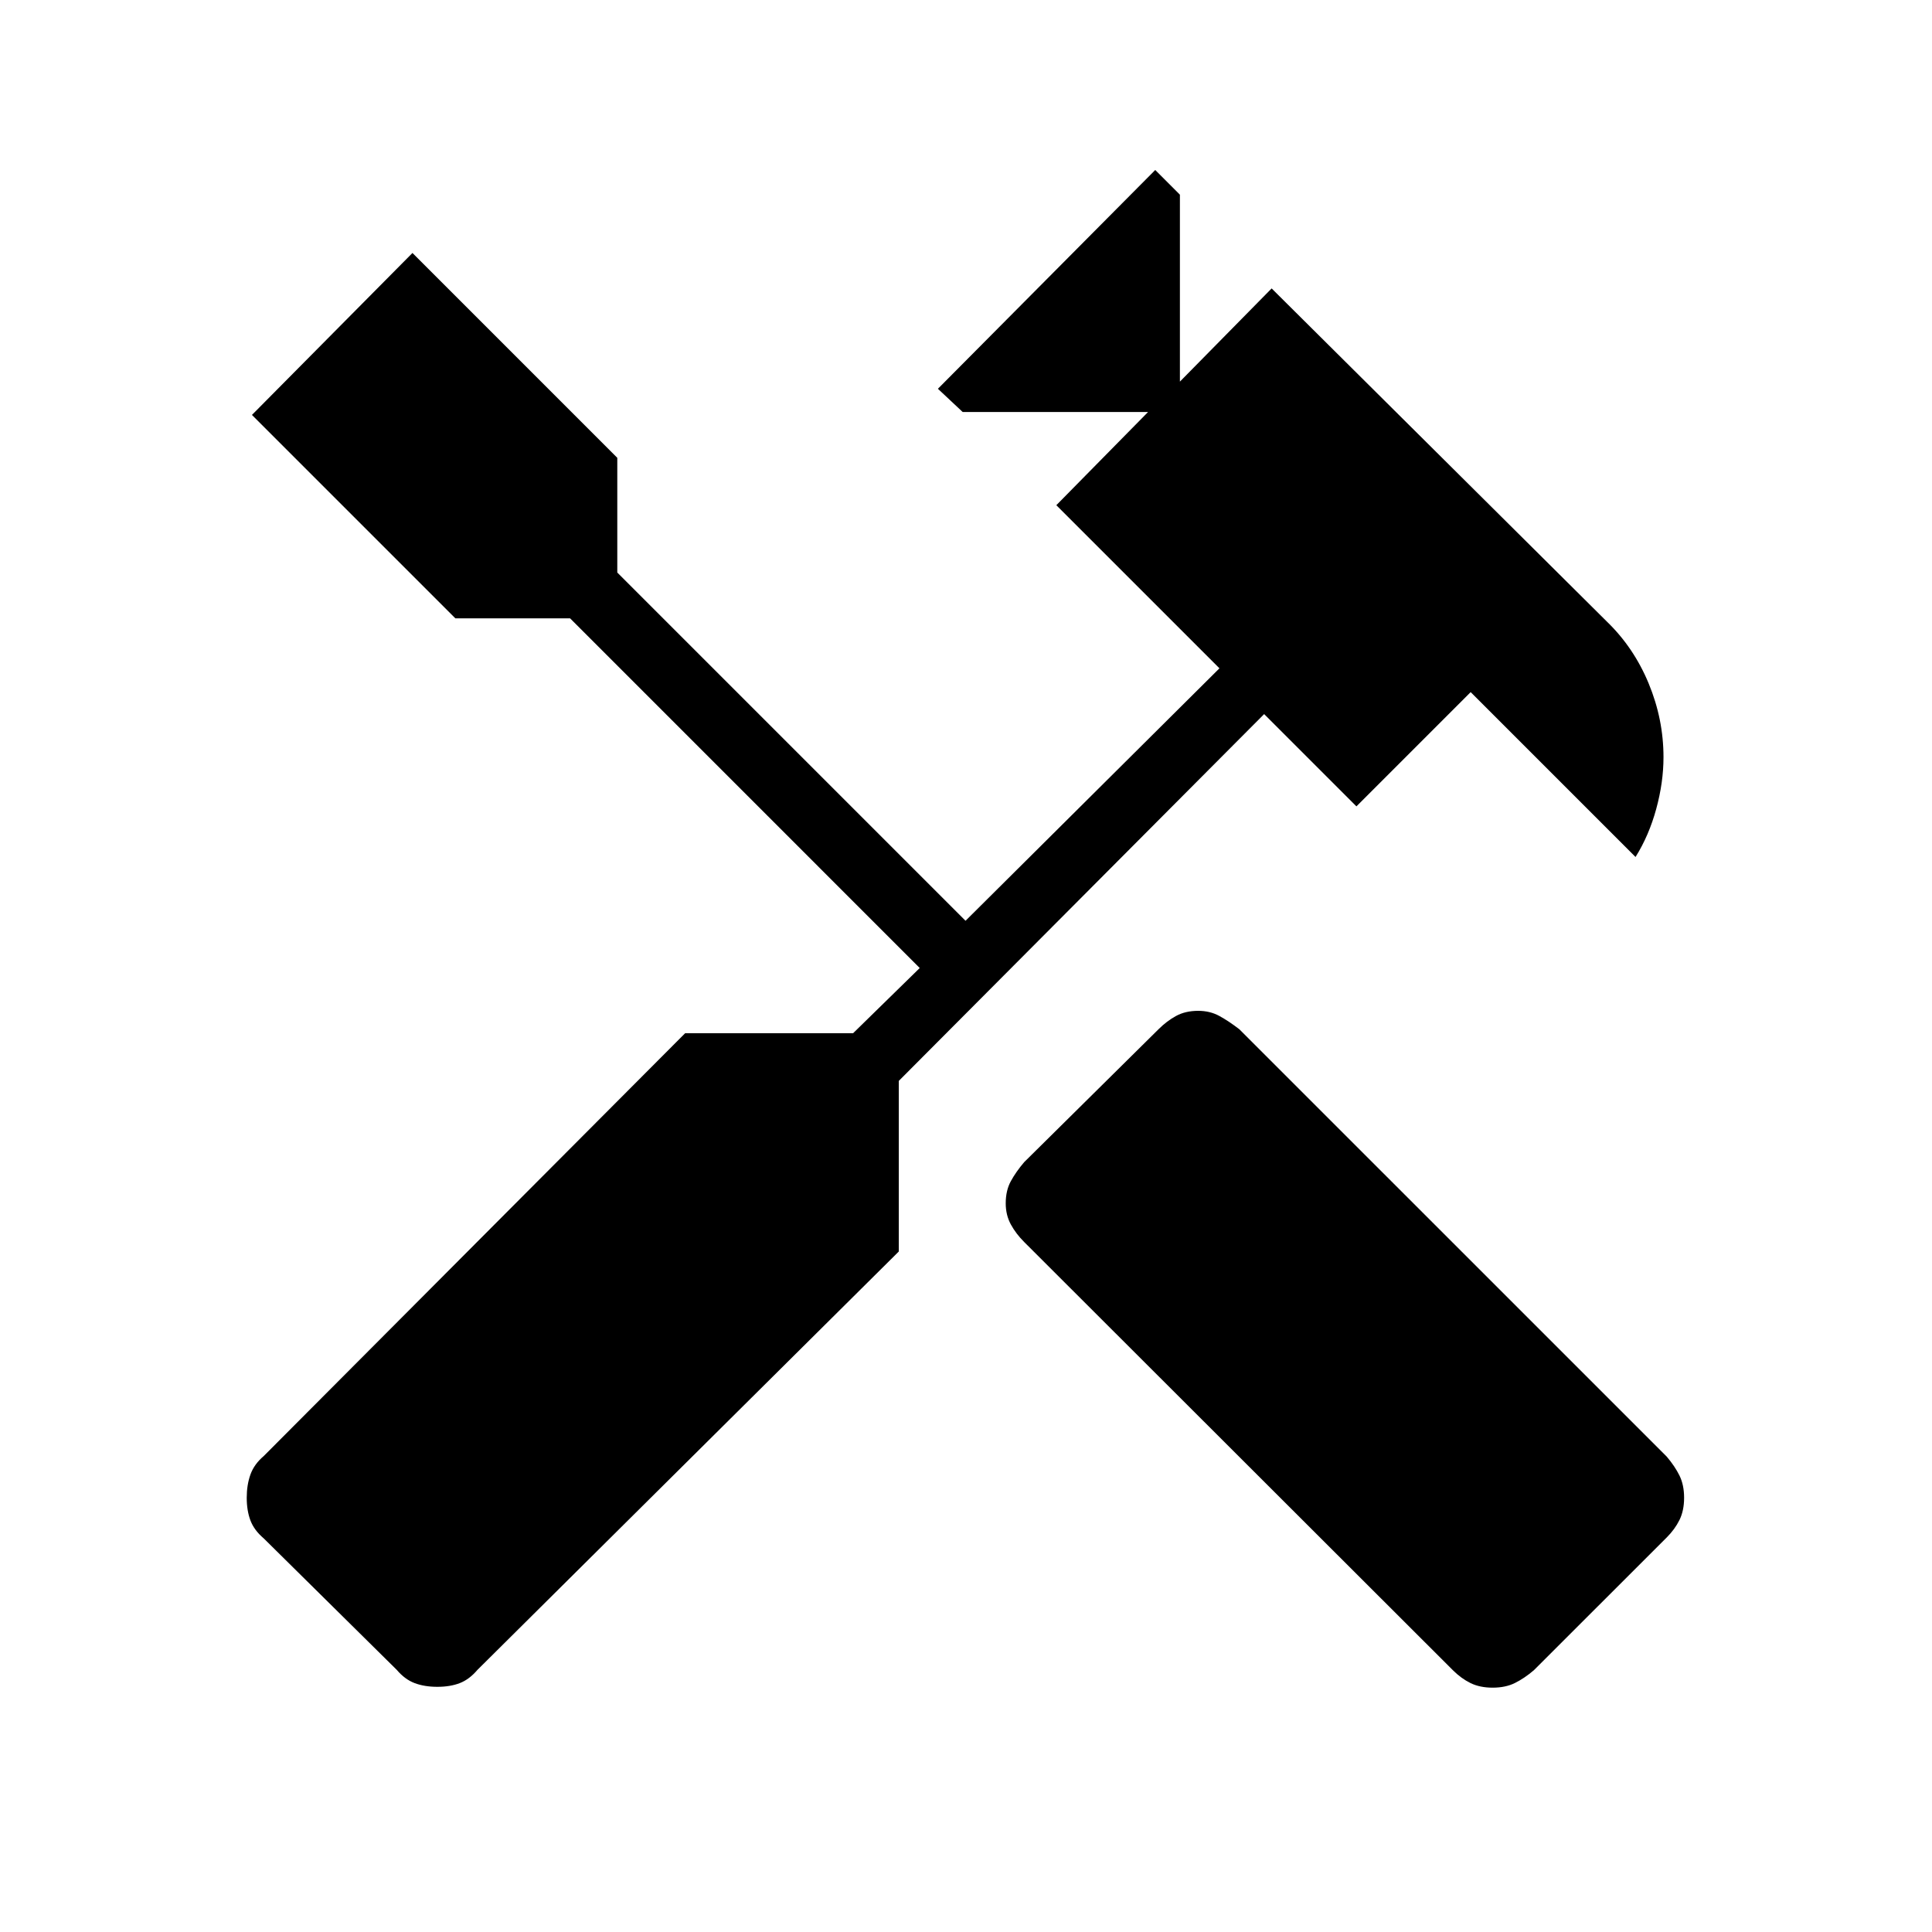 <svg xmlns="http://www.w3.org/2000/svg" height="40" viewBox="0 -960 960 960" width="40"><path d="M741.69-121.41q-6.37 0-11.02-2.29-4.64-2.29-8.71-6.35L508.9-342.86q-4.07-4.06-6.61-8.71-2.55-4.65-2.55-10.51 0-6.37 2.55-11.02 2.54-4.64 6.61-9.43l66.75-66.03q4.07-4.07 8.72-6.61 4.64-2.55 11.01-2.55 5.86 0 10.51 2.55 4.65 2.54 9.94 6.61l212.35 212.34q4.06 4.78 6.35 9.43 2.29 4.65 2.29 11.02 0 6.37-2.29 11.02-2.29 4.65-6.35 8.71l-66.04 65.99q-4.78 4.06-9.43 6.35-4.65 2.29-11.02 2.29Zm-524.38-.42q-6.37 0-11.25-1.83-4.87-1.83-8.93-6.61l-66.09-65.32q-4.78-4.06-6.61-8.94-1.83-4.87-1.83-11.24t1.83-11.51q1.83-5.14 6.61-9.21l209.4-210.11h83.46l33.11-32.4-173.75-173.76h-57L125.19-753.82l79.76-80.48 101.78 101.79v57l173.04 173.04 126.17-125.45-81.06-81.05 45.58-46.3h-92.1l-12.32-11.55 107.99-108.71 12.26 12.27v92.88l45.58-46.3L798.49-651.1q13.37 12.93 20.73 30.72 7.36 17.78 7.36 36.61 0 12.51-3.61 25.72-3.6 13.2-10.28 23.88l-81.92-81.92L674-559.32l-45.85-45.85L446.6-422.9v84.77L237.26-130.27q-4.07 4.78-8.82 6.61-4.76 1.83-11.13 1.83Z"/></svg>